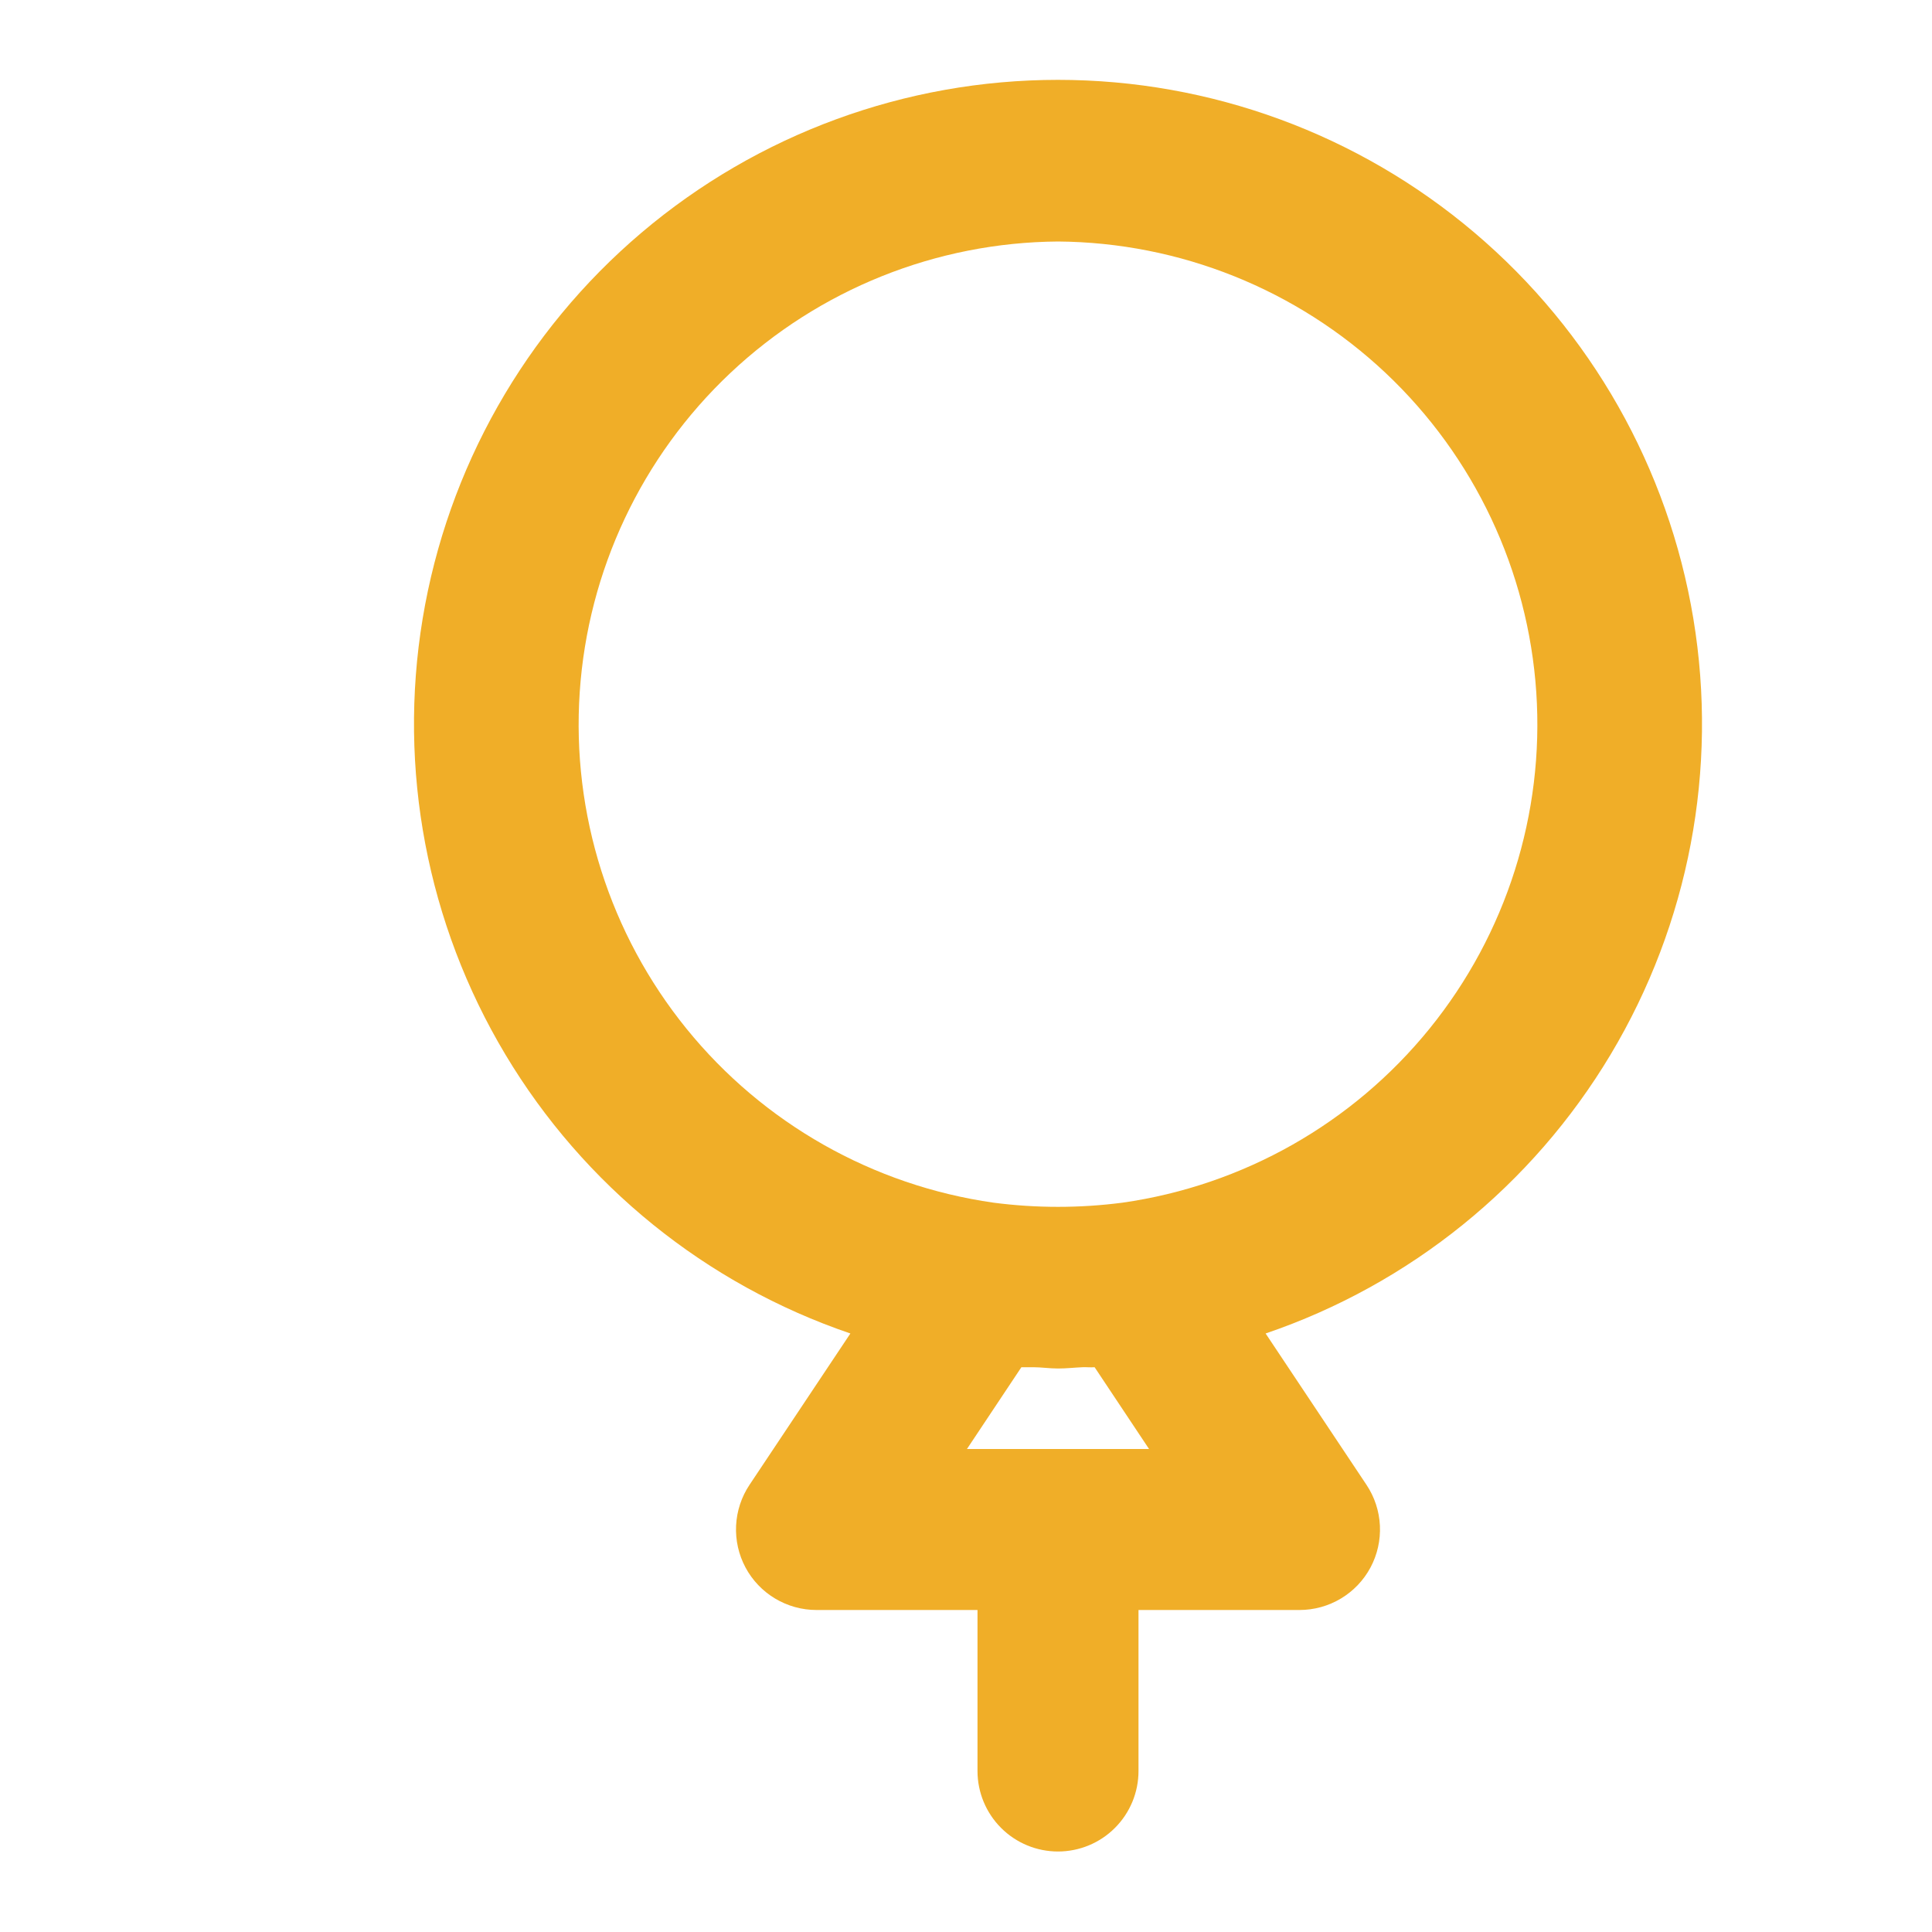 <svg width="63" height="63" viewBox="0 0 63 63" fill="none" xmlns="http://www.w3.org/2000/svg">
<path d="M27.73 43.483L24.441 48.418C24.177 48.814 24.026 49.273 24.003 49.748C23.98 50.222 24.086 50.695 24.31 51.114C24.534 51.533 24.868 51.883 25.276 52.127C25.683 52.371 26.15 52.5 26.625 52.5H31.875V57.75C31.875 58.446 32.152 59.114 32.644 59.606C33.136 60.099 33.804 60.375 34.5 60.375C35.196 60.375 35.864 60.099 36.356 59.606C36.849 59.114 37.125 58.446 37.125 57.75V52.5H42.375C42.85 52.5 43.317 52.371 43.724 52.127C44.132 51.883 44.466 51.533 44.69 51.114C44.914 50.695 45.02 50.222 44.997 49.748C44.974 49.273 44.823 48.814 44.559 48.418L41.27 43.483C45.979 41.88 49.966 38.656 52.52 34.387C55.075 30.118 56.031 25.081 55.218 20.174C54.405 15.266 51.876 10.806 48.082 7.588C44.288 4.371 39.475 2.604 34.5 2.604C29.525 2.604 24.712 4.371 20.918 7.588C17.124 10.806 14.595 15.266 13.782 20.174C12.969 25.081 13.925 30.118 16.48 34.387C19.034 38.656 23.021 41.88 27.73 43.483ZM35.694 44.583L37.469 47.25H31.531L33.306 44.583C33.44 44.583 33.568 44.583 33.691 44.583C33.954 44.583 34.217 44.625 34.5 44.625C34.783 44.625 35.038 44.594 35.309 44.583C35.437 44.578 35.55 44.594 35.694 44.583ZM34.5 7.875C38.474 7.905 42.29 9.437 45.183 12.162C48.075 14.888 49.83 18.606 50.096 22.572C50.362 26.537 49.118 30.457 46.615 33.544C44.112 36.631 40.535 38.658 36.6 39.218C35.206 39.399 33.794 39.399 32.4 39.218C28.465 38.658 24.888 36.631 22.385 33.544C19.882 30.457 18.638 26.537 18.904 22.572C19.17 18.606 20.925 14.888 23.817 12.162C26.71 9.437 30.526 7.905 34.5 7.875Z" fill="#F0AE28"/>
</svg>
